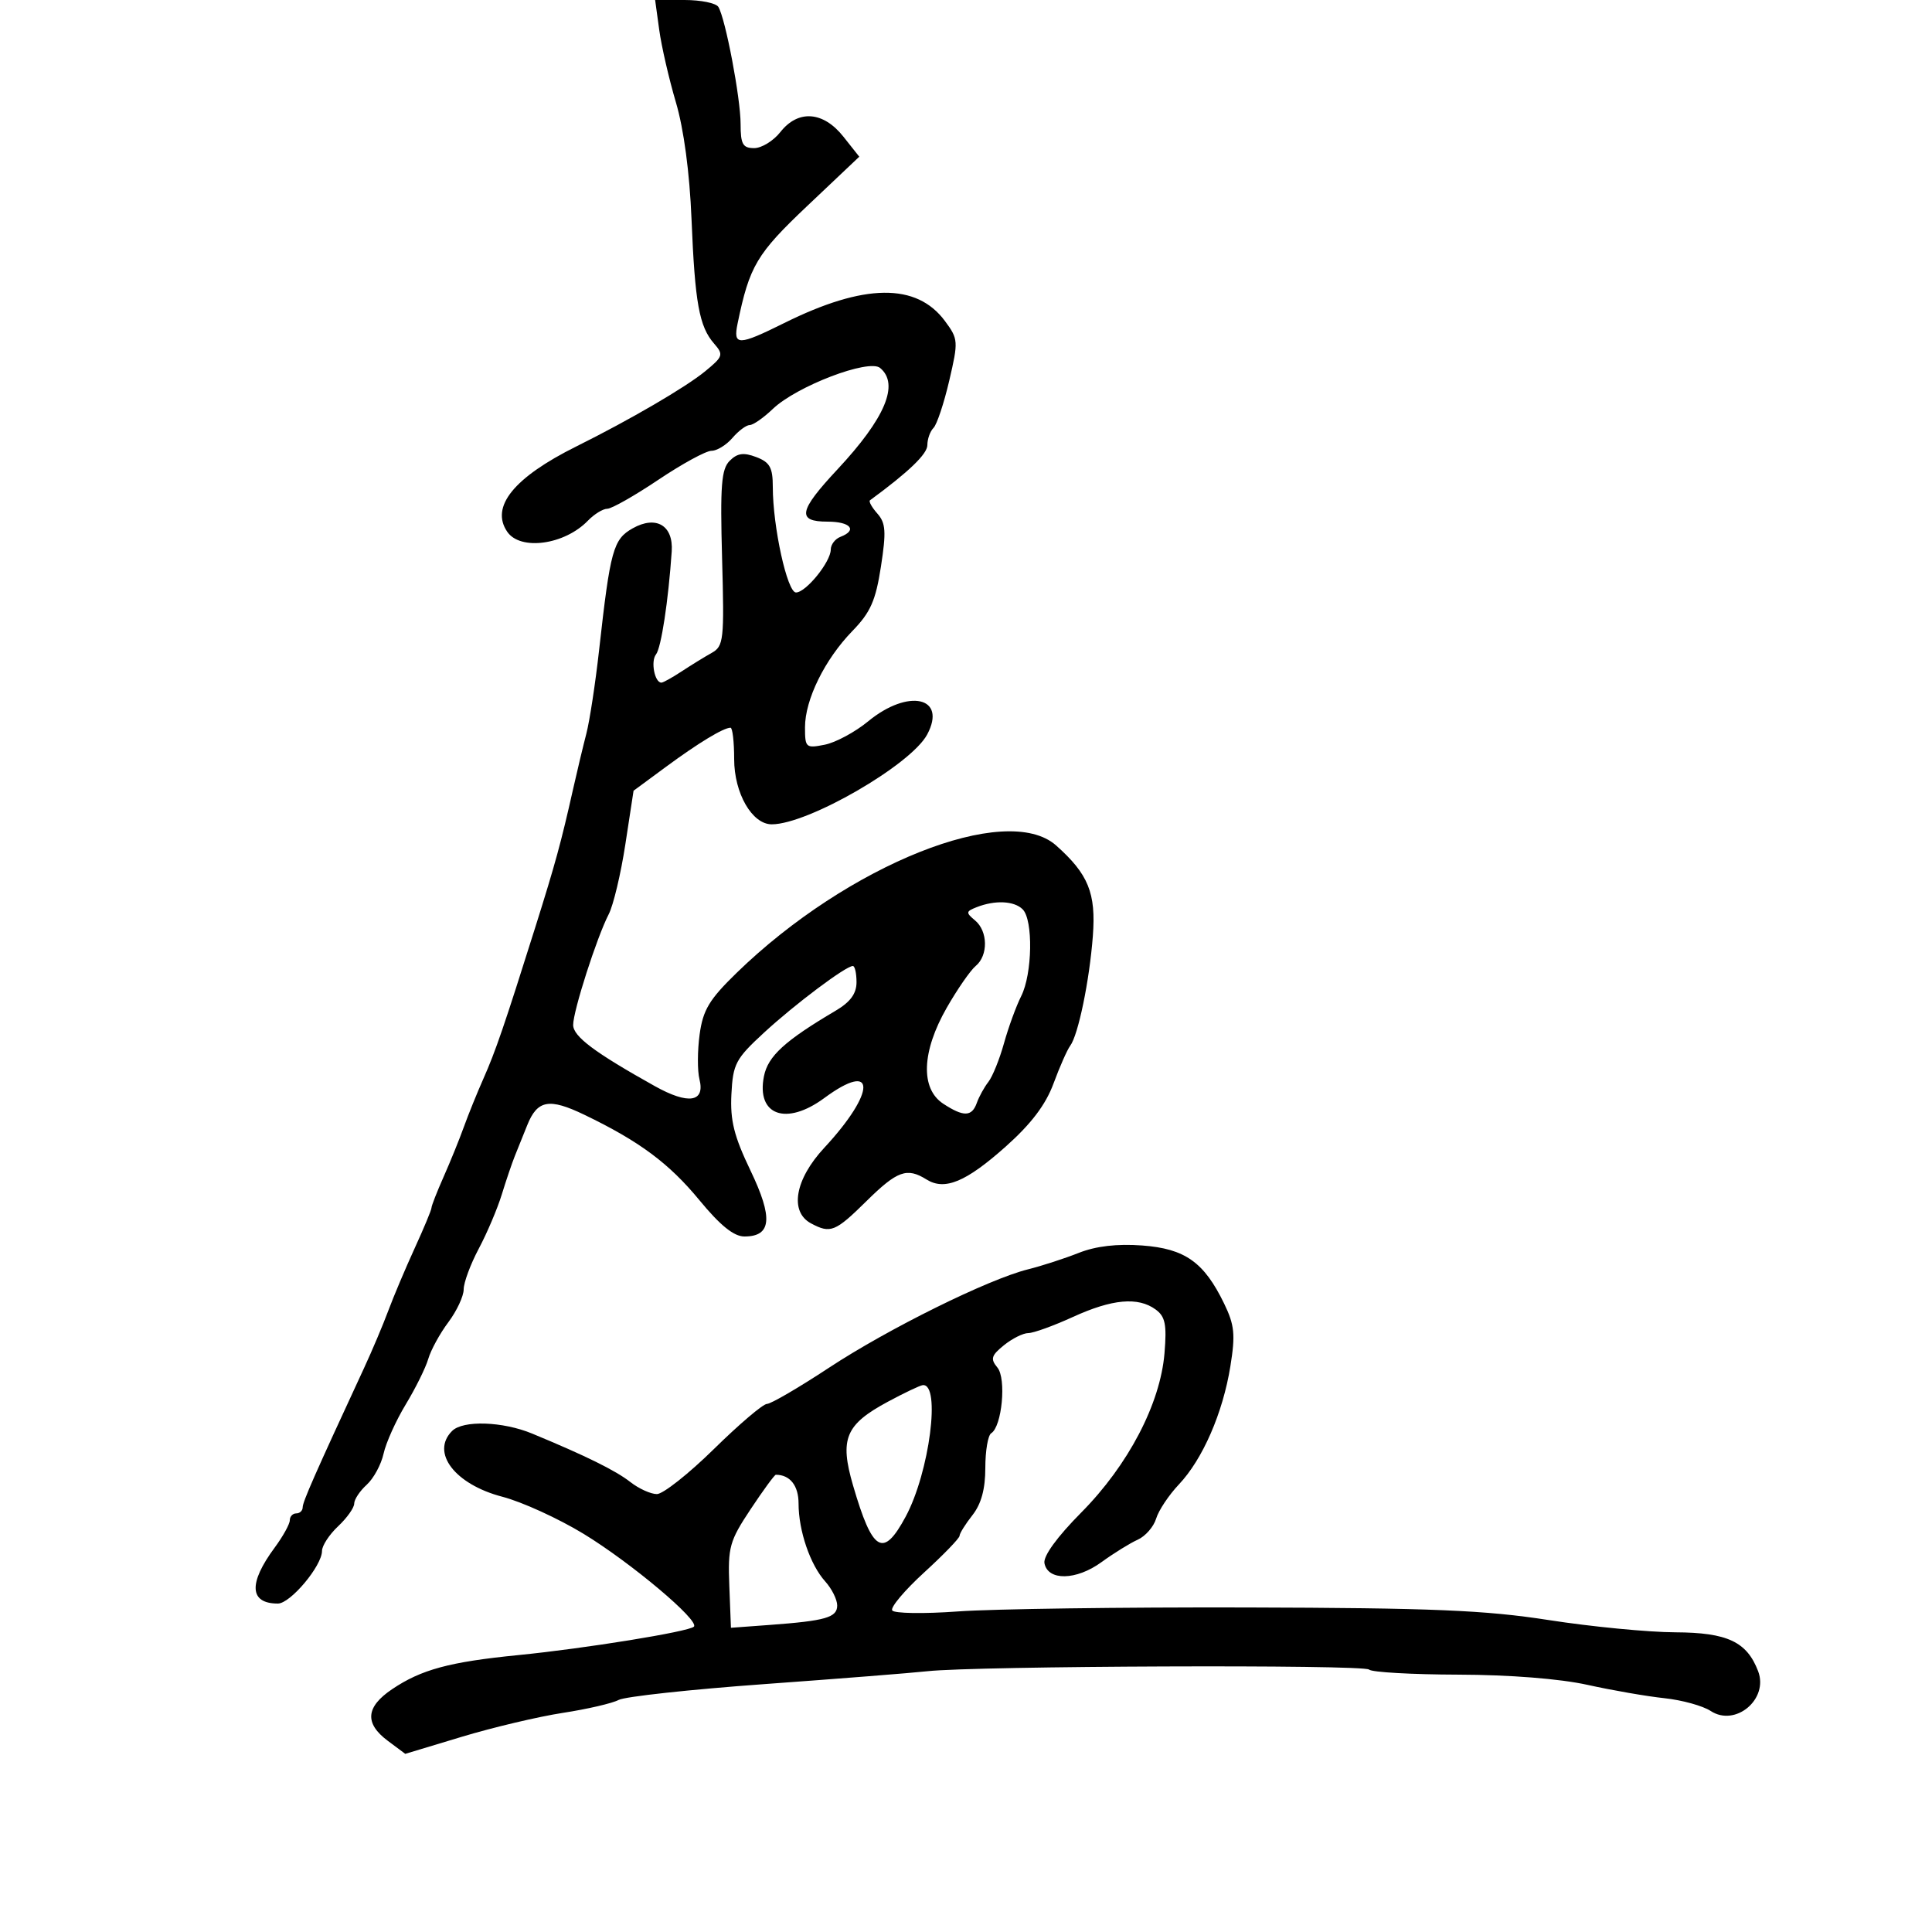 <svg xmlns="http://www.w3.org/2000/svg" width="300" height="300" viewBox="0 0 300 300" version="1.1">
  <defs/>
  <path d="M102.365,4.644 L101.728,0 L106.305,0 C108.822,0 111.18,0.482 111.544,1.07 C112.643,2.85 115,15.244 115,19.25 C115,22.396 115.339,23 117.106,23 C118.264,23 120.097,21.875 121.179,20.5 C123.94,16.989 127.84,17.277 130.964,21.222 L133.428,24.333 L125.417,31.916 C117.477,39.432 116.387,41.267 114.53,50.25 C113.814,53.715 114.638,53.705 121.779,50.159 C134.203,43.99 142.328,43.894 146.741,49.863 C148.804,52.653 148.827,52.982 147.394,59.124 C146.577,62.626 145.479,65.921 144.954,66.446 C144.429,66.971 144,68.172 144,69.116 C144,70.495 141.119,73.266 135.089,77.687 C134.864,77.852 135.379,78.778 136.235,79.744 C137.539,81.215 137.629,82.549 136.792,87.973 C135.976,93.27 135.171,95.088 132.367,97.973 C128.07,102.395 125,108.631 125,112.941 C125,116.103 125.137,116.223 128.077,115.635 C129.769,115.296 132.796,113.665 134.804,112.01 C141.045,106.866 147.095,108.217 143.97,114.057 C141.447,118.77 125.472,128 119.837,128 C116.781,128 114,123.171 114,117.865 C114,115.189 113.745,113 113.434,113 C112.346,113 108.458,115.355 103.44,119.053 L98.379,122.783 L97.105,131.104 C96.405,135.68 95.242,140.567 94.521,141.962 C92.672,145.542 89,156.974 89,159.153 C89,160.937 92.333,163.434 101.679,168.652 C106.891,171.561 109.508,171.16 108.612,167.589 C108.281,166.273 108.294,163.137 108.639,160.62 C109.16,156.818 110.131,155.202 114.383,151.068 C131.662,134.266 156.307,124.441 164,131.288 C169.008,135.745 170.2,138.685 169.698,145.339 C169.174,152.271 167.428,160.726 166.176,162.393 C165.718,163.002 164.556,165.633 163.593,168.24 C162.373,171.543 160.122,174.514 156.173,178.034 C149.989,183.545 146.693,184.914 143.863,183.146 C140.828,181.251 139.33,181.791 134.553,186.5 C129.692,191.292 128.963,191.586 125.934,189.965 C122.559,188.158 123.437,183.133 127.984,178.237 C136.077,169.524 136.087,164.534 128,170.5 C122.074,174.872 117.412,173.188 118.627,167.114 C119.252,163.992 121.867,161.602 129.75,156.948 C132.046,155.592 133,154.292 133,152.515 C133,151.132 132.744,150 132.43,150 C131.339,150 123.466,155.905 118.667,160.323 C114.224,164.414 113.814,165.187 113.573,169.905 C113.364,173.981 113.975,176.423 116.539,181.769 C120.073,189.135 119.806,192 115.587,192 C113.957,192 111.835,190.288 108.606,186.366 C103.886,180.632 99.273,177.208 90.73,173.097 C85.268,170.469 83.44,170.804 81.867,174.722 C81.253,176.25 80.388,178.4 79.945,179.5 C79.502,180.6 78.587,183.298 77.911,185.495 C77.236,187.692 75.629,191.472 74.342,193.894 C73.054,196.316 72,199.161 72,200.216 C72,201.27 70.927,203.566 69.616,205.317 C68.305,207.068 66.905,209.625 66.504,211 C66.104,212.375 64.53,215.558 63.007,218.073 C61.483,220.587 59.933,224.028 59.562,225.719 C59.19,227.409 58.012,229.584 56.943,230.551 C55.874,231.519 55,232.837 55,233.481 C55,234.125 53.875,235.708 52.5,237 C51.125,238.292 50,240.015 50,240.83 C50,243.147 45.092,249 43.149,249 C38.725,249 38.544,245.87 42.648,240.317 C43.942,238.566 45,236.653 45,236.067 C45,235.48 45.45,235 46,235 C46.55,235 47,234.574 47,234.053 C47,233.204 48.878,228.942 56.498,212.5 C57.773,209.75 59.485,205.7 60.303,203.5 C61.121,201.3 62.963,196.941 64.395,193.814 C65.828,190.687 67,187.869 67,187.553 C67,187.237 67.847,185.071 68.882,182.739 C69.917,180.408 71.331,176.925 72.024,175 C72.718,173.075 74.084,169.7 75.061,167.5 C76.941,163.264 78.299,159.301 83.115,144 C86.234,134.089 87.129,130.817 88.996,122.5 C89.613,119.75 90.537,115.888 91.049,113.917 C91.561,111.946 92.453,106.096 93.031,100.917 C94.766,85.377 95.22,83.734 98.253,82.032 C101.887,79.993 104.579,81.591 104.304,85.624 C103.782,93.302 102.666,100.612 101.86,101.623 C101.015,102.685 101.652,106 102.703,106 C102.971,106 104.388,105.213 105.85,104.25 C107.312,103.288 109.407,101.998 110.504,101.385 C112.376,100.338 112.477,99.428 112.125,86.688 C111.814,75.387 112.012,72.845 113.306,71.551 C114.495,70.362 115.465,70.226 117.43,70.974 C119.544,71.777 120,72.6 120,75.61 C120,81.793 122.242,92 123.6,92 C125.146,92 129,87.242 129,85.334 C129,84.566 129.675,83.678 130.5,83.362 C133.198,82.326 132.075,81 128.5,81 C123.691,81 124.004,79.35 130.034,72.892 C137.463,64.936 139.688,59.645 136.661,57.134 C134.91,55.68 123.683,59.972 119.996,63.504 C118.563,64.877 116.953,66 116.418,66 C115.882,66 114.674,66.9 113.732,68 C112.79,69.1 111.326,70 110.478,70 C109.631,70 105.919,72.025 102.229,74.5 C98.54,76.975 94.972,79 94.3,79 C93.628,79 92.273,79.833 91.289,80.851 C87.66,84.606 80.803,85.549 78.765,82.573 C76.108,78.693 79.794,74.142 89.5,69.318 C97.826,65.181 106.465,60.141 109.495,57.655 C112.291,55.361 112.383,55.076 110.879,53.349 C108.571,50.699 107.911,47.052 107.379,34.026 C107.084,26.795 106.181,20.039 104.955,15.894 C103.881,12.261 102.715,7.199 102.365,4.644 Z M167.5,194.551 C170.164,193.495 173.452,193.11 177.344,193.397 C184.005,193.888 186.963,195.984 190.085,202.425 C191.698,205.753 191.846,207.23 191.054,212.144 C189.886,219.398 186.749,226.6 183.059,230.5 C181.498,232.15 179.907,234.538 179.525,235.807 C179.142,237.076 177.855,238.55 176.664,239.083 C175.474,239.615 172.94,241.185 171.034,242.571 C167.118,245.419 162.707,245.5 162.182,242.735 C161.974,241.637 164.138,238.657 167.902,234.858 C175.202,227.489 180.171,217.978 180.822,210.128 C181.193,205.664 180.943,204.431 179.446,203.337 C176.72,201.344 172.699,201.708 166.594,204.5 C163.588,205.875 160.474,207 159.675,207 C158.876,207 157.174,207.848 155.893,208.885 C153.92,210.483 153.765,211.012 154.876,212.351 C156.292,214.057 155.588,221.519 153.913,222.554 C153.411,222.864 153,225.281 153,227.924 C153,231.216 152.37,233.531 151,235.273 C149.9,236.671 149,238.115 149,238.481 C149,238.848 146.526,241.409 143.502,244.172 C140.478,246.936 138.245,249.587 138.539,250.063 C138.833,250.539 143.445,250.61 148.787,250.221 C154.129,249.833 174.25,249.555 193.5,249.605 C222.386,249.681 230.596,250.023 240.5,251.564 C247.1,252.59 255.94,253.446 260.144,253.465 C268.222,253.502 271.252,254.924 273,259.5 C274.66,263.846 269.476,268.197 265.636,265.681 C264.41,264.878 261.178,263.985 258.453,263.696 C255.729,263.408 250.35,262.475 246.5,261.623 C242.219,260.675 234.417,260.059 226.417,260.037 C219.221,260.017 212.996,259.663 212.583,259.25 C211.782,258.449 151.558,258.675 144,259.507 C141.525,259.779 130.126,260.68 118.669,261.509 C107.212,262.338 97.039,263.444 96.064,263.966 C95.088,264.488 91.187,265.392 87.395,265.975 C83.603,266.558 76.546,268.228 71.714,269.686 L62.929,272.337 L60.214,270.311 C56.582,267.599 56.794,265.055 60.882,262.3 C65.42,259.242 69.785,258.063 80.5,257 C90.883,255.971 106.969,253.365 107.747,252.586 C108.676,251.657 97.983,242.659 90.623,238.175 C86.718,235.797 81.043,233.205 78.012,232.416 C70.634,230.496 66.851,225.549 70.2,222.2 C71.891,220.509 78.054,220.71 82.628,222.604 C90.968,226.057 95.6,228.343 97.885,230.133 C99.197,231.16 101.049,232 102.002,232 C102.955,232 106.941,228.85 110.861,225 C114.78,221.15 118.483,218 119.089,218 C119.696,218 124.019,215.48 128.696,212.399 C137.927,206.32 153.468,198.635 159.637,197.099 C161.762,196.57 165.3,195.423 167.5,194.551 Z M151.653,140.867 C149.976,141.527 149.953,141.716 151.403,142.92 C153.413,144.588 153.468,148.366 151.506,149.995 C150.685,150.677 148.66,153.599 147.006,156.489 C143.111,163.298 142.901,169.05 146.465,171.385 C149.628,173.457 150.912,173.424 151.683,171.25 C152.025,170.287 152.831,168.825 153.474,168 C154.118,167.175 155.209,164.475 155.898,162 C156.587,159.525 157.792,156.226 158.575,154.669 C160.31,151.222 160.45,142.85 158.8,141.2 C157.48,139.88 154.513,139.742 151.653,140.867 Z M116.55,234.358 C113.274,239.293 113.014,240.231 113.247,246.239 L113.5,252.761 L119.5,252.32 C128.21,251.679 130,251.164 130,249.295 C130,248.379 129.162,246.7 128.139,245.564 C125.806,242.978 124,237.694 124,233.458 C124,230.683 122.668,229 120.472,229 C120.271,229 118.506,231.411 116.55,234.358 Z M137.883,217.651 C131.269,221.207 130.348,223.417 132.461,230.661 C135.488,241.037 137.133,242.01 140.634,235.5 C144.33,228.627 146.126,214.778 143.281,215.084 C142.852,215.13 140.423,216.285 137.883,217.651 Z"/>
</svg>

